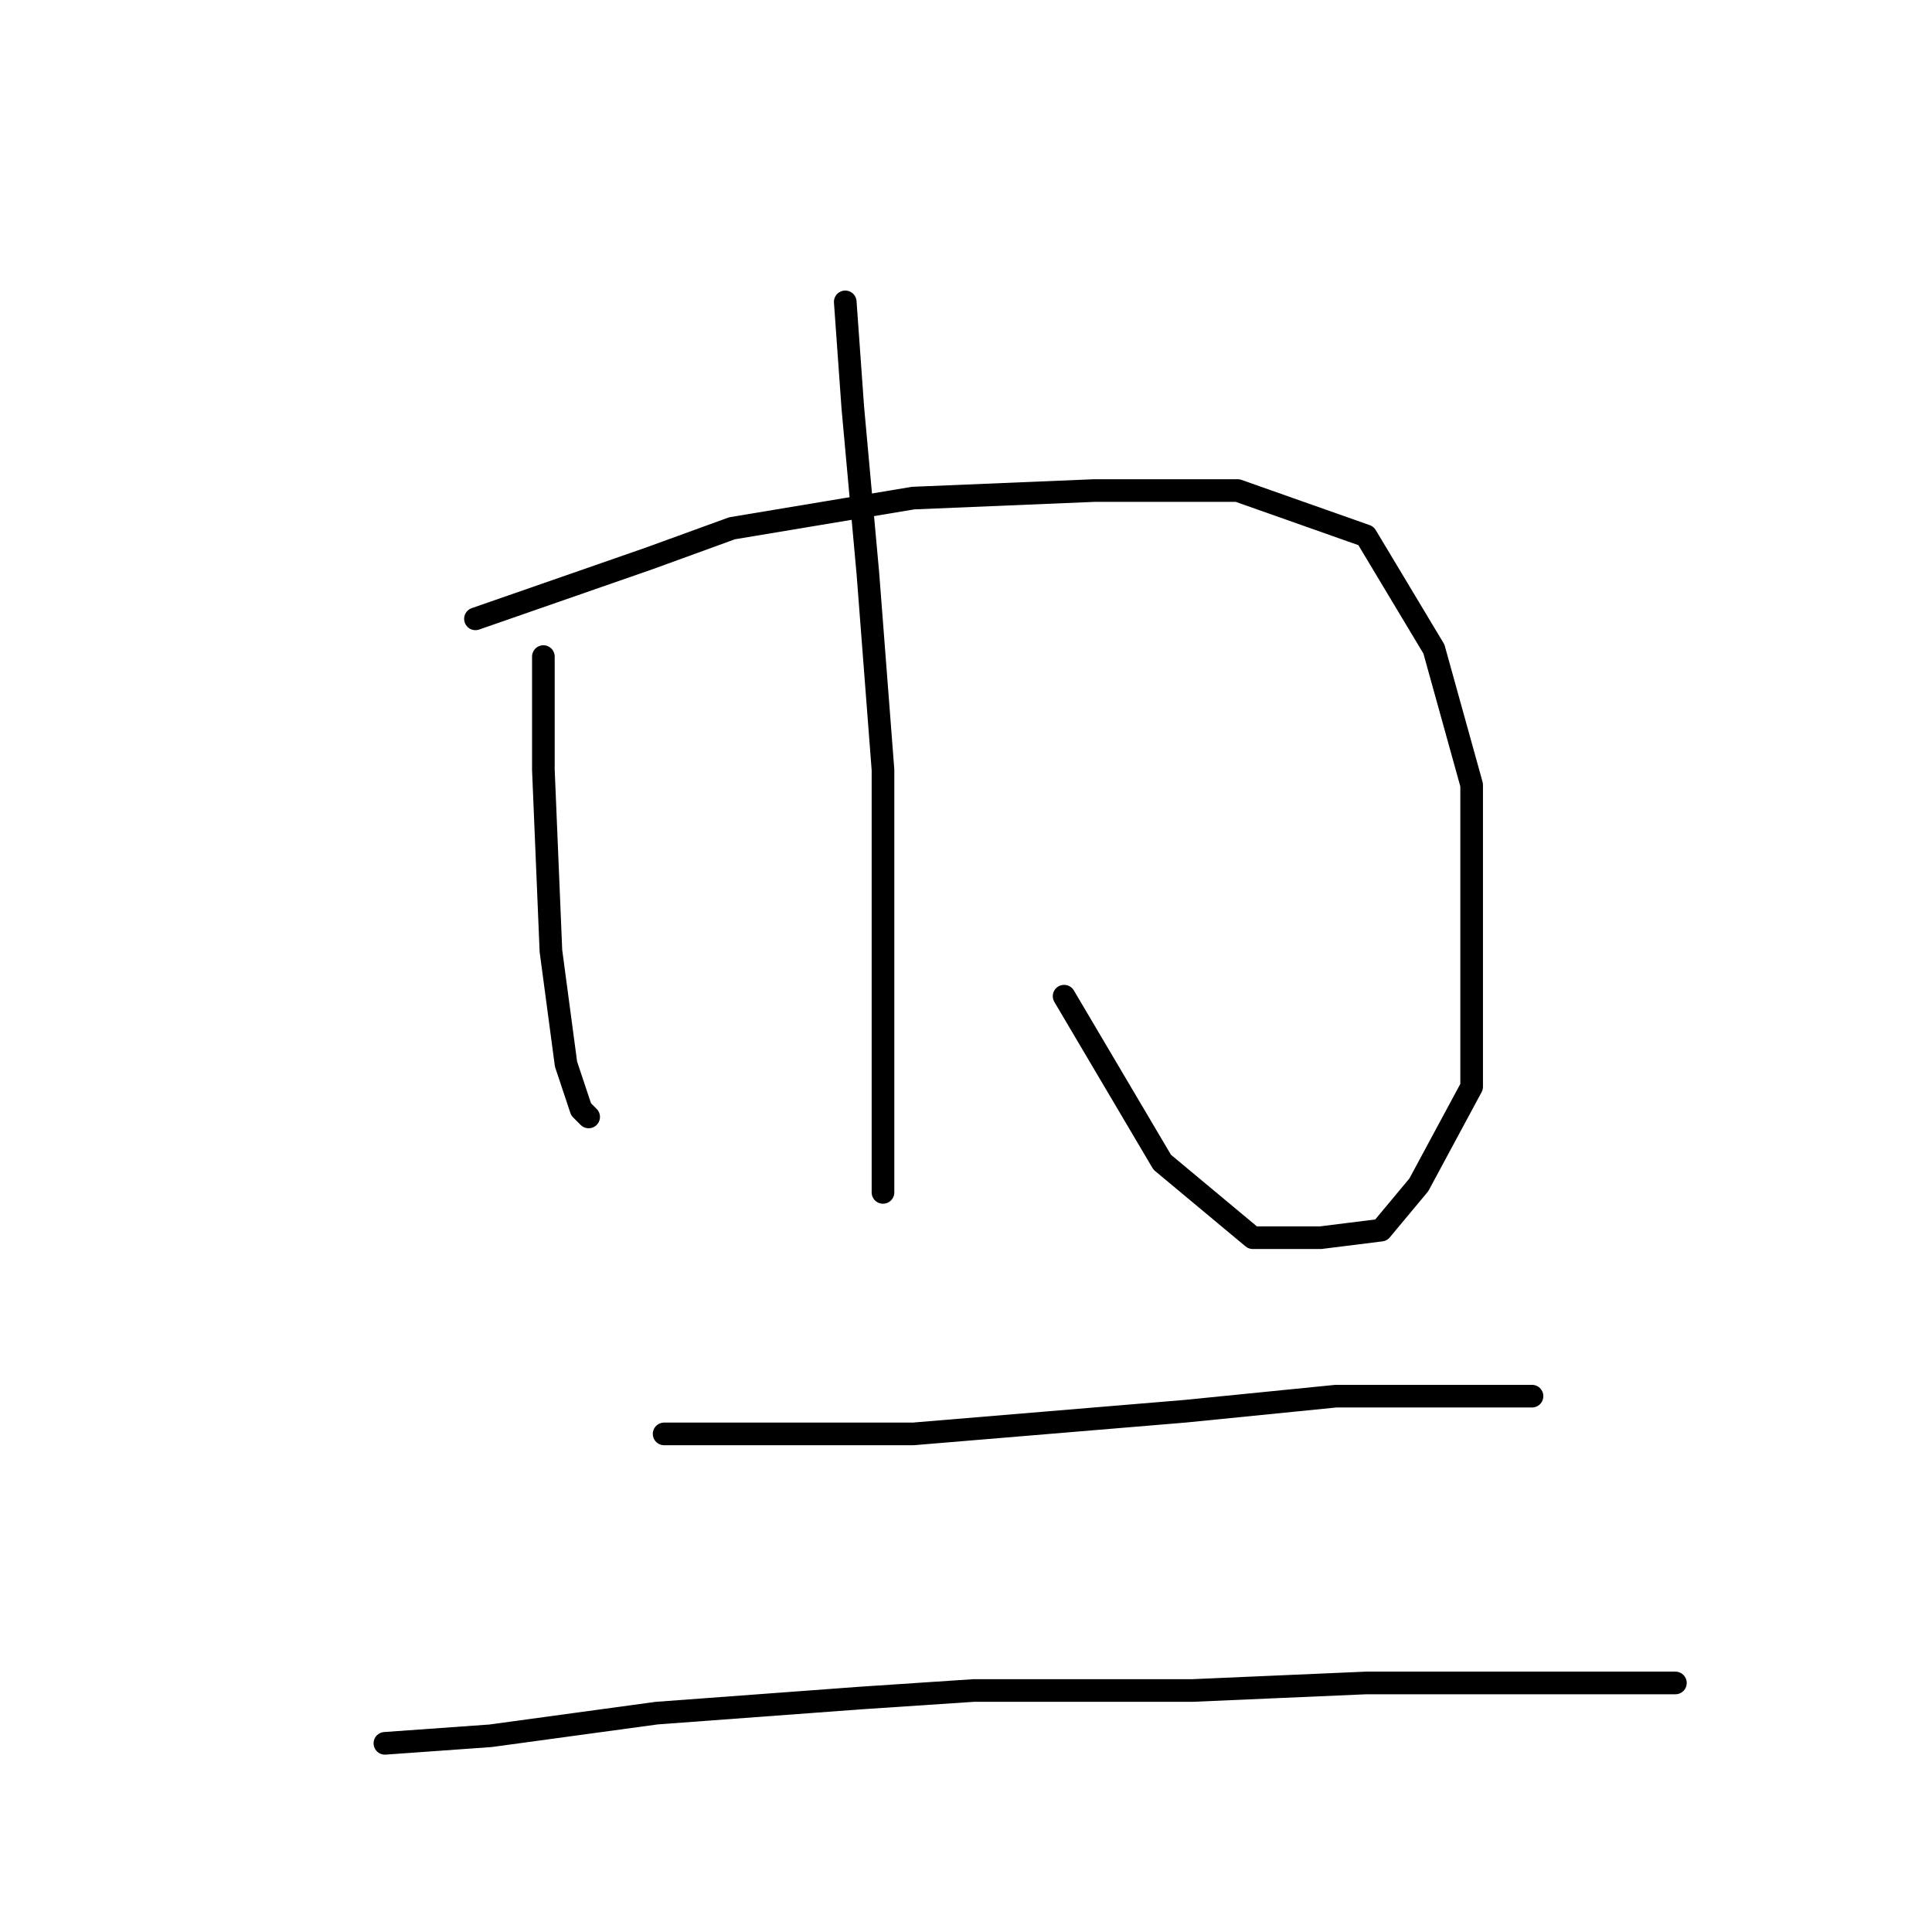 <?xml version="1.0" standalone="no"?>
    <svg width="256" height="256" xmlns="http://www.w3.org/2000/svg" version="1.1">
    <polyline stroke="black" stroke-width="3" stroke-linecap="round" fill="transparent" stroke-linejoin="round" points="72 87 72 94 72 102 73 126 75 141 77 147 78 148 78 148 " />
        <polyline stroke="black" stroke-width="3" stroke-linecap="round" fill="transparent" stroke-linejoin="round" points="63 82 86 74 97 70 121 66 145 65 164 65 181 71 190 86 195 104 195 127 195 144 188 157 183 163 175 164 166 164 154 154 141 132 141 132 " />
        <polyline stroke="black" stroke-width="3" stroke-linecap="round" fill="transparent" stroke-linejoin="round" points="112 40 113 54 115 76 117 102 117 134 117 158 117 158 " />
        <polyline stroke="black" stroke-width="3" stroke-linecap="round" fill="transparent" stroke-linejoin="round" points="88 190 102 190 121 190 145 188 157 187 177 185 193 185 201 185 203 185 203 185 " />
        <polyline stroke="black" stroke-width="3" stroke-linecap="round" fill="transparent" stroke-linejoin="round" points="51 231 65 230 87 227 114 225 129 224 158 224 181 223 200 223 214 223 220 223 222 223 222 223 " />
        </svg>